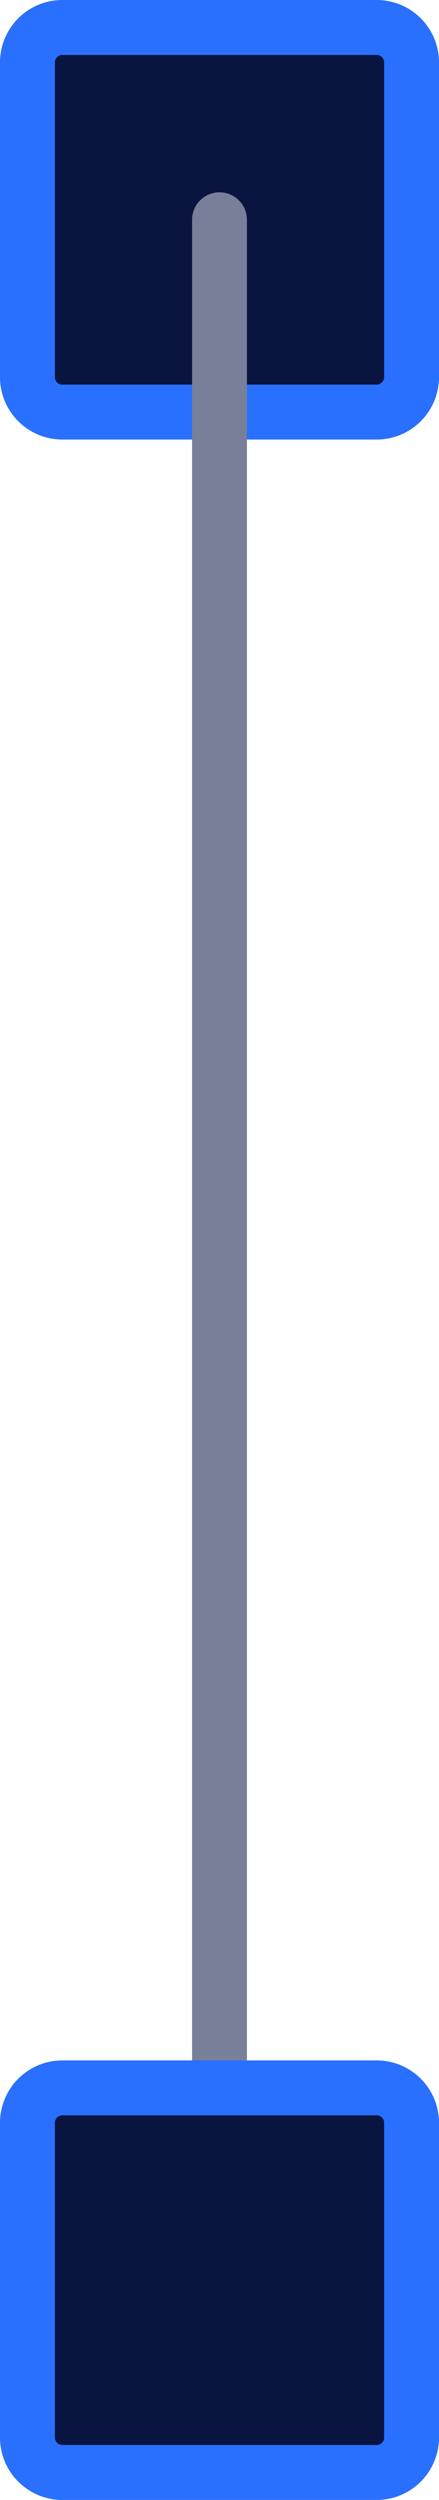 <svg xmlns="http://www.w3.org/2000/svg" width="16" height="91" viewBox="0 0 16 91"><defs><style>.a{fill:#091440;stroke:#2970ff;stroke-miterlimit:10;}.a,.b{stroke-width:2px;}.b{fill:none;stroke:#787f98;stroke-linecap:round;}</style></defs><g transform="translate(-581.5 -995)"><path class="a" d="M1.273,0H12.728A1.272,1.272,0,0,1,14,1.272V12.727A1.273,1.273,0,0,1,12.727,14H1.273A1.273,1.273,0,0,1,0,12.727V1.273A1.273,1.273,0,0,1,1.273,0Z" transform="translate(582.5 996)"/><line class="b" y2="75" transform="translate(589.5 1003)"/><path class="a" d="M1.273,0H12.728A1.272,1.272,0,0,1,14,1.272V12.727A1.273,1.273,0,0,1,12.727,14H1.273A1.273,1.273,0,0,1,0,12.727V1.273A1.273,1.273,0,0,1,1.273,0Z" transform="translate(582.5 1071)"/></g></svg>
